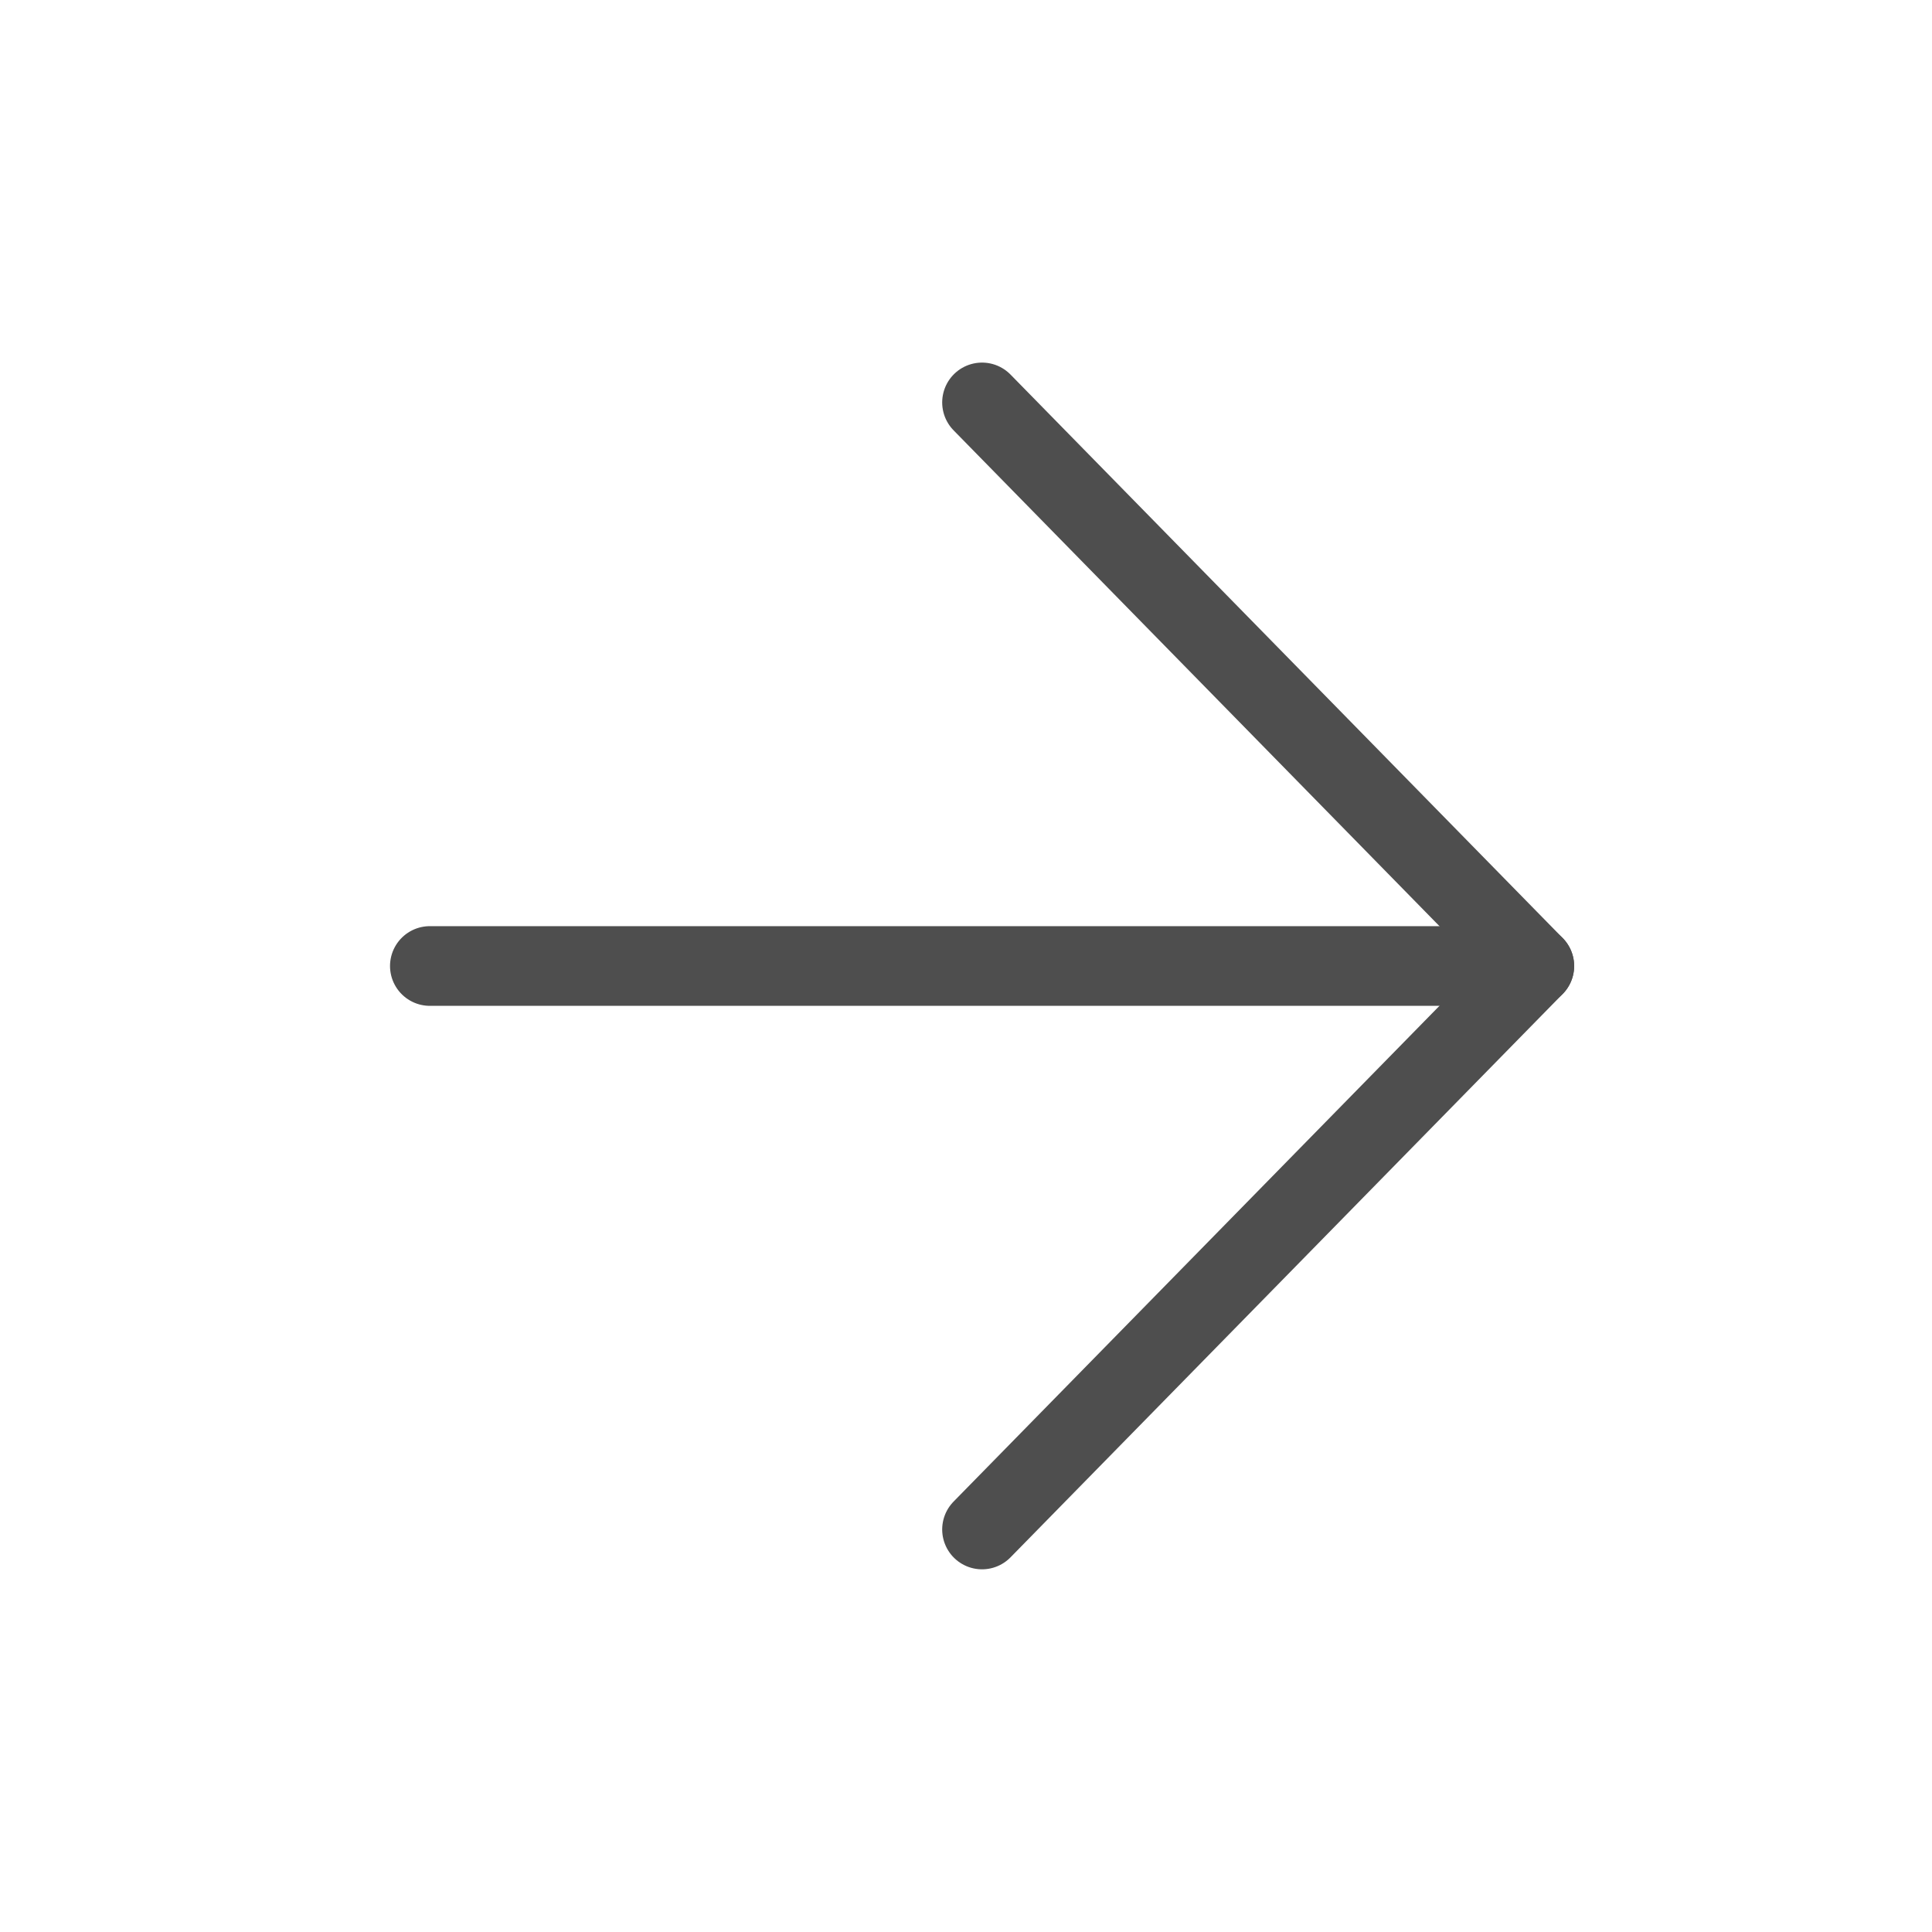 <svg width="20" height="20" viewBox="0 0 20 20" fill="none" xmlns="http://www.w3.org/2000/svg">
<path d="M4.45 10H15.883" stroke="#4E4E4E" stroke-width="0.825" stroke-linecap="round" stroke-linejoin="round"/>
<path d="M10.166 4.166L15.883 10L10.166 15.833" stroke="#4E4E4E" stroke-width="0.825" stroke-linecap="round" stroke-linejoin="round"/>
</svg>
